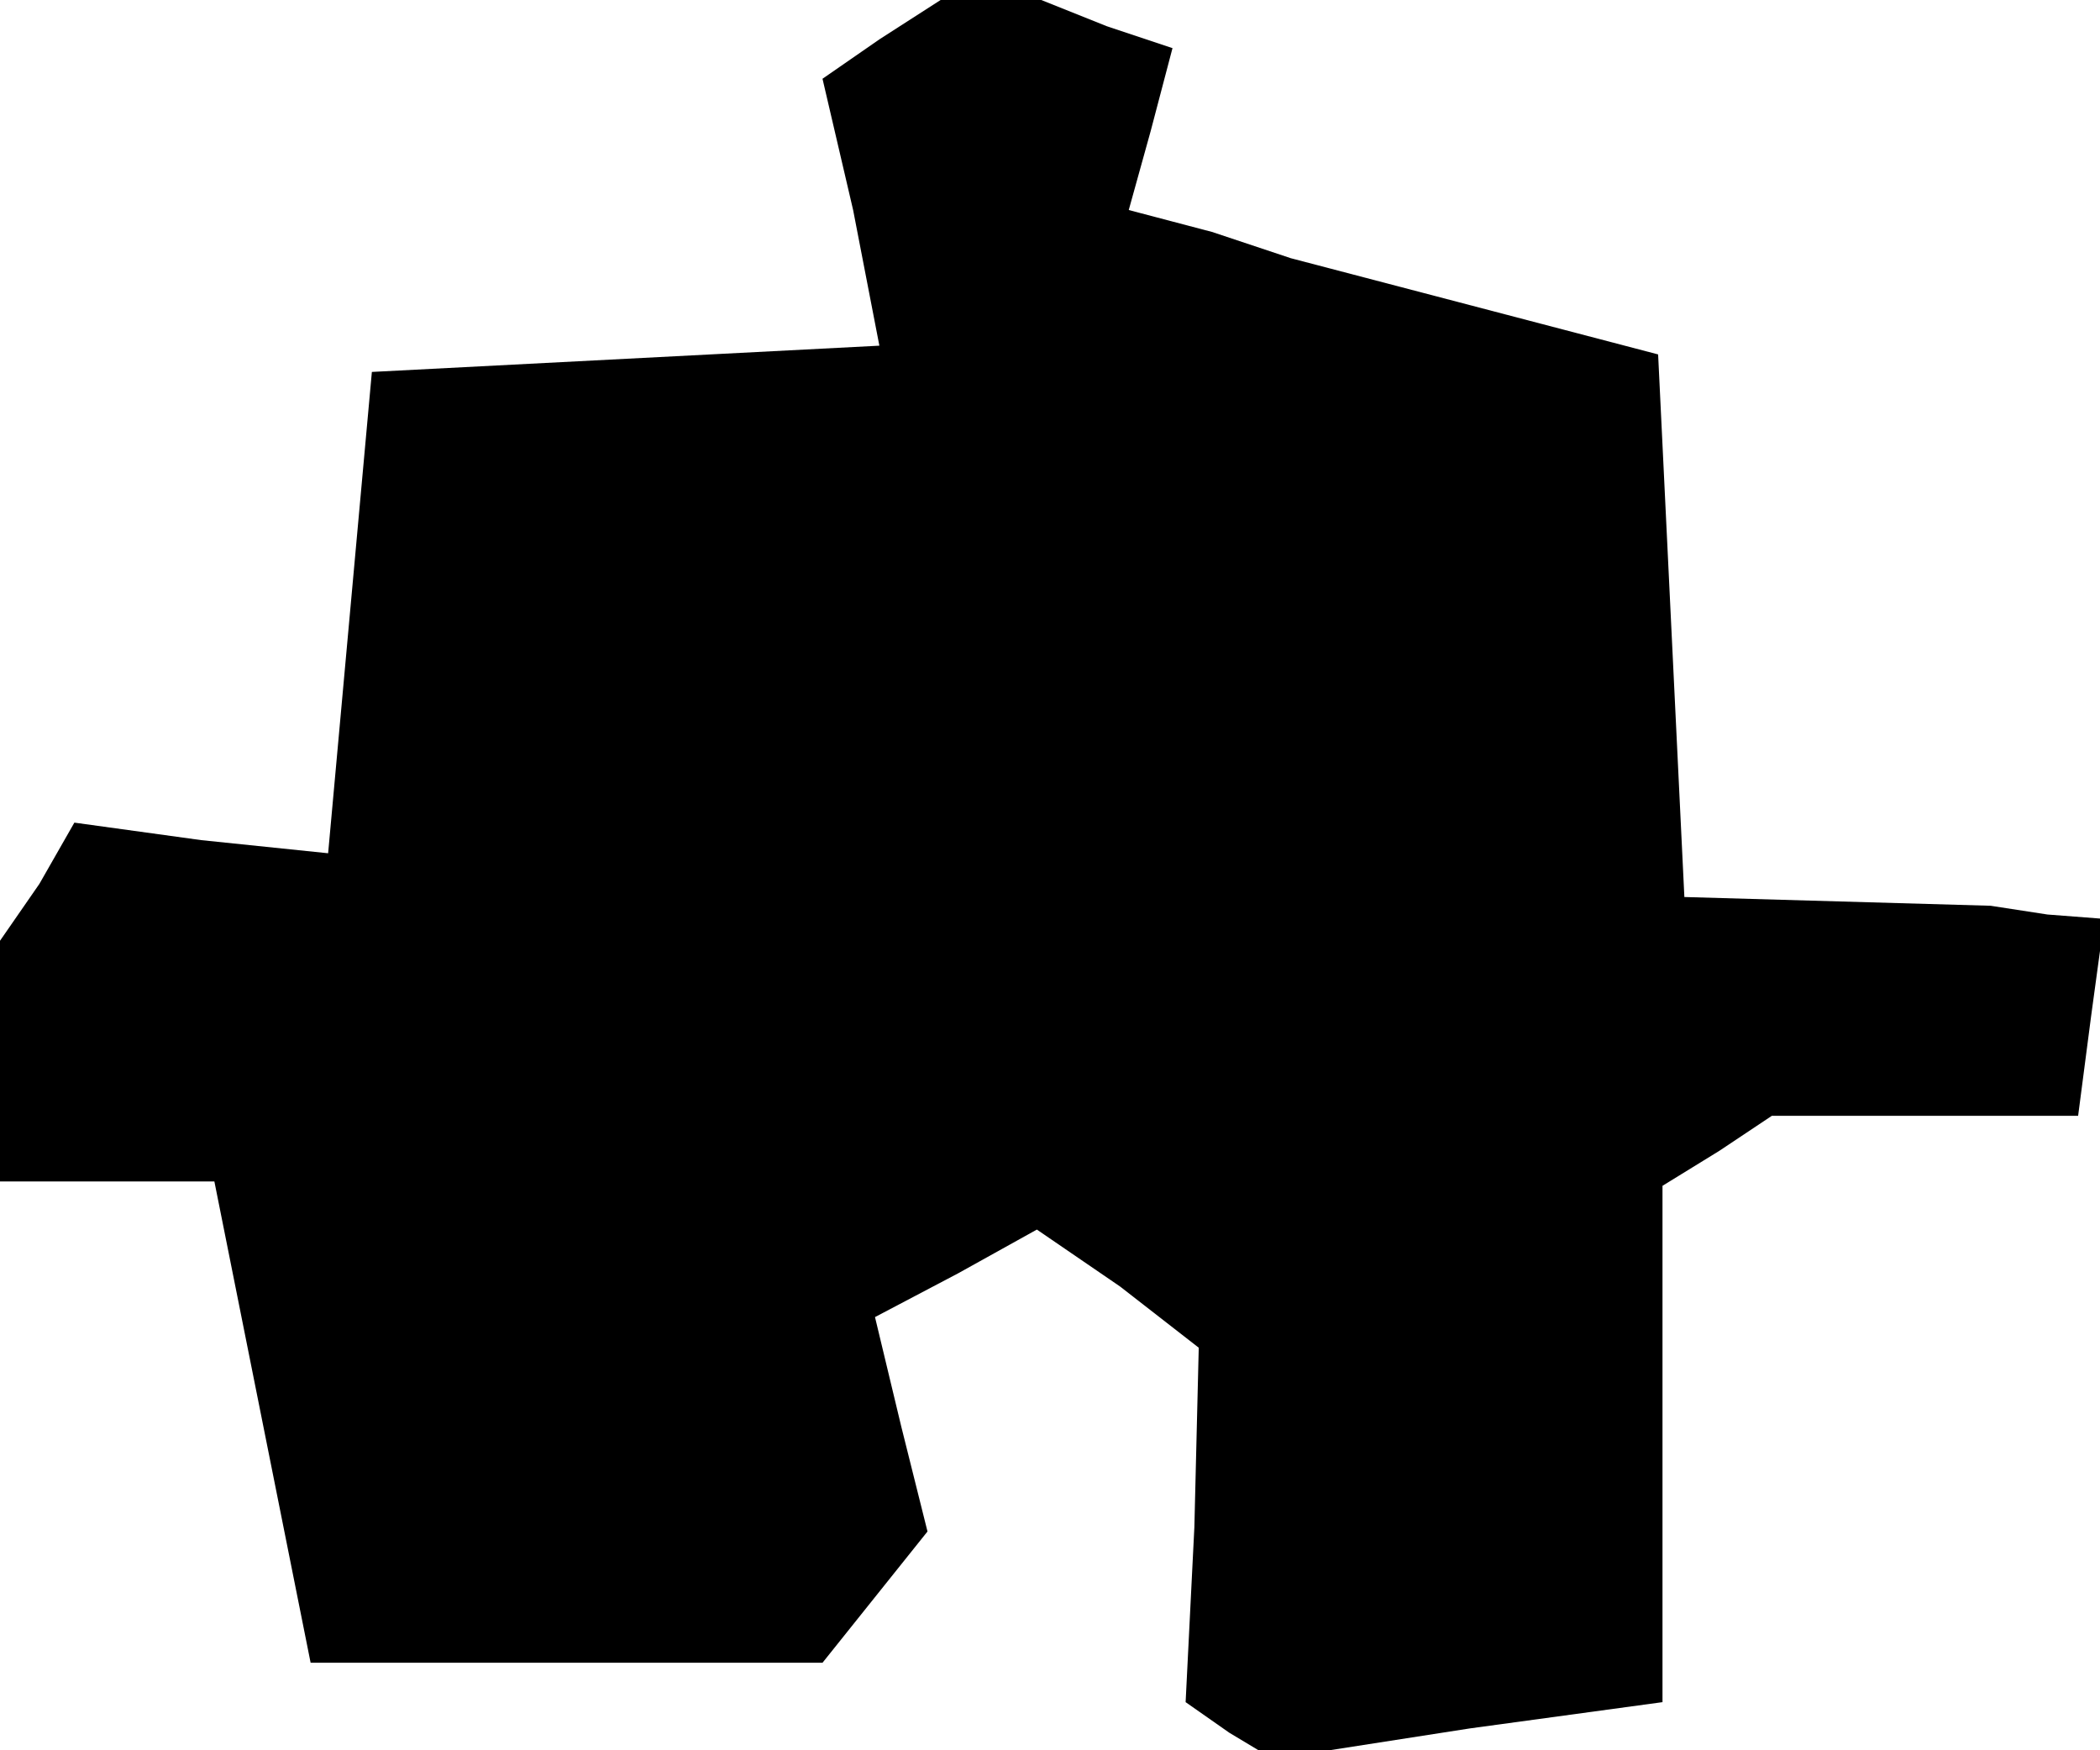 <?xml version="1.0" standalone="no"?>
<!DOCTYPE svg PUBLIC "-//W3C//DTD SVG 20010904//EN"
 "http://www.w3.org/TR/2001/REC-SVG-20010904/DTD/svg10.dtd">
<svg version="1.0" xmlns="http://www.w3.org/2000/svg"
 width="48pt" height="40pt" viewBox="0 0 48 40"
 preserveAspectRatio="xMidYMid meet">
<g transform="translate(0,40) scale(0.1,-0.1)"
fill="#000000" stroke="none">
<path d="M201 391 l-13 -9 7 -30 6 -31 -58 -3 -58 -3 -5 -55 -5 -55 -29 3 -29
4 -8 -14 -9 -13 0 -27 0 -28 24 0 25 0 11 -55 11 -55 58 0 59 0 12 15 12 15
-6 24 -6 25 19 10 18 10 19 -13 18 -14 -1 -41 -2 -40 10 -7 10 -6 45 7 44 6 0
59 0 59 13 8 12 8 35 0 35 0 3 23 3 22 -13 1 -13 2 -35 1 -35 1 -3 62 -3 62
-42 11 -42 11 -18 6 -19 5 5 18 5 19 -15 5 -15 6 -11 0 -12 0 -14 -9z"/>
</g>
</svg>
